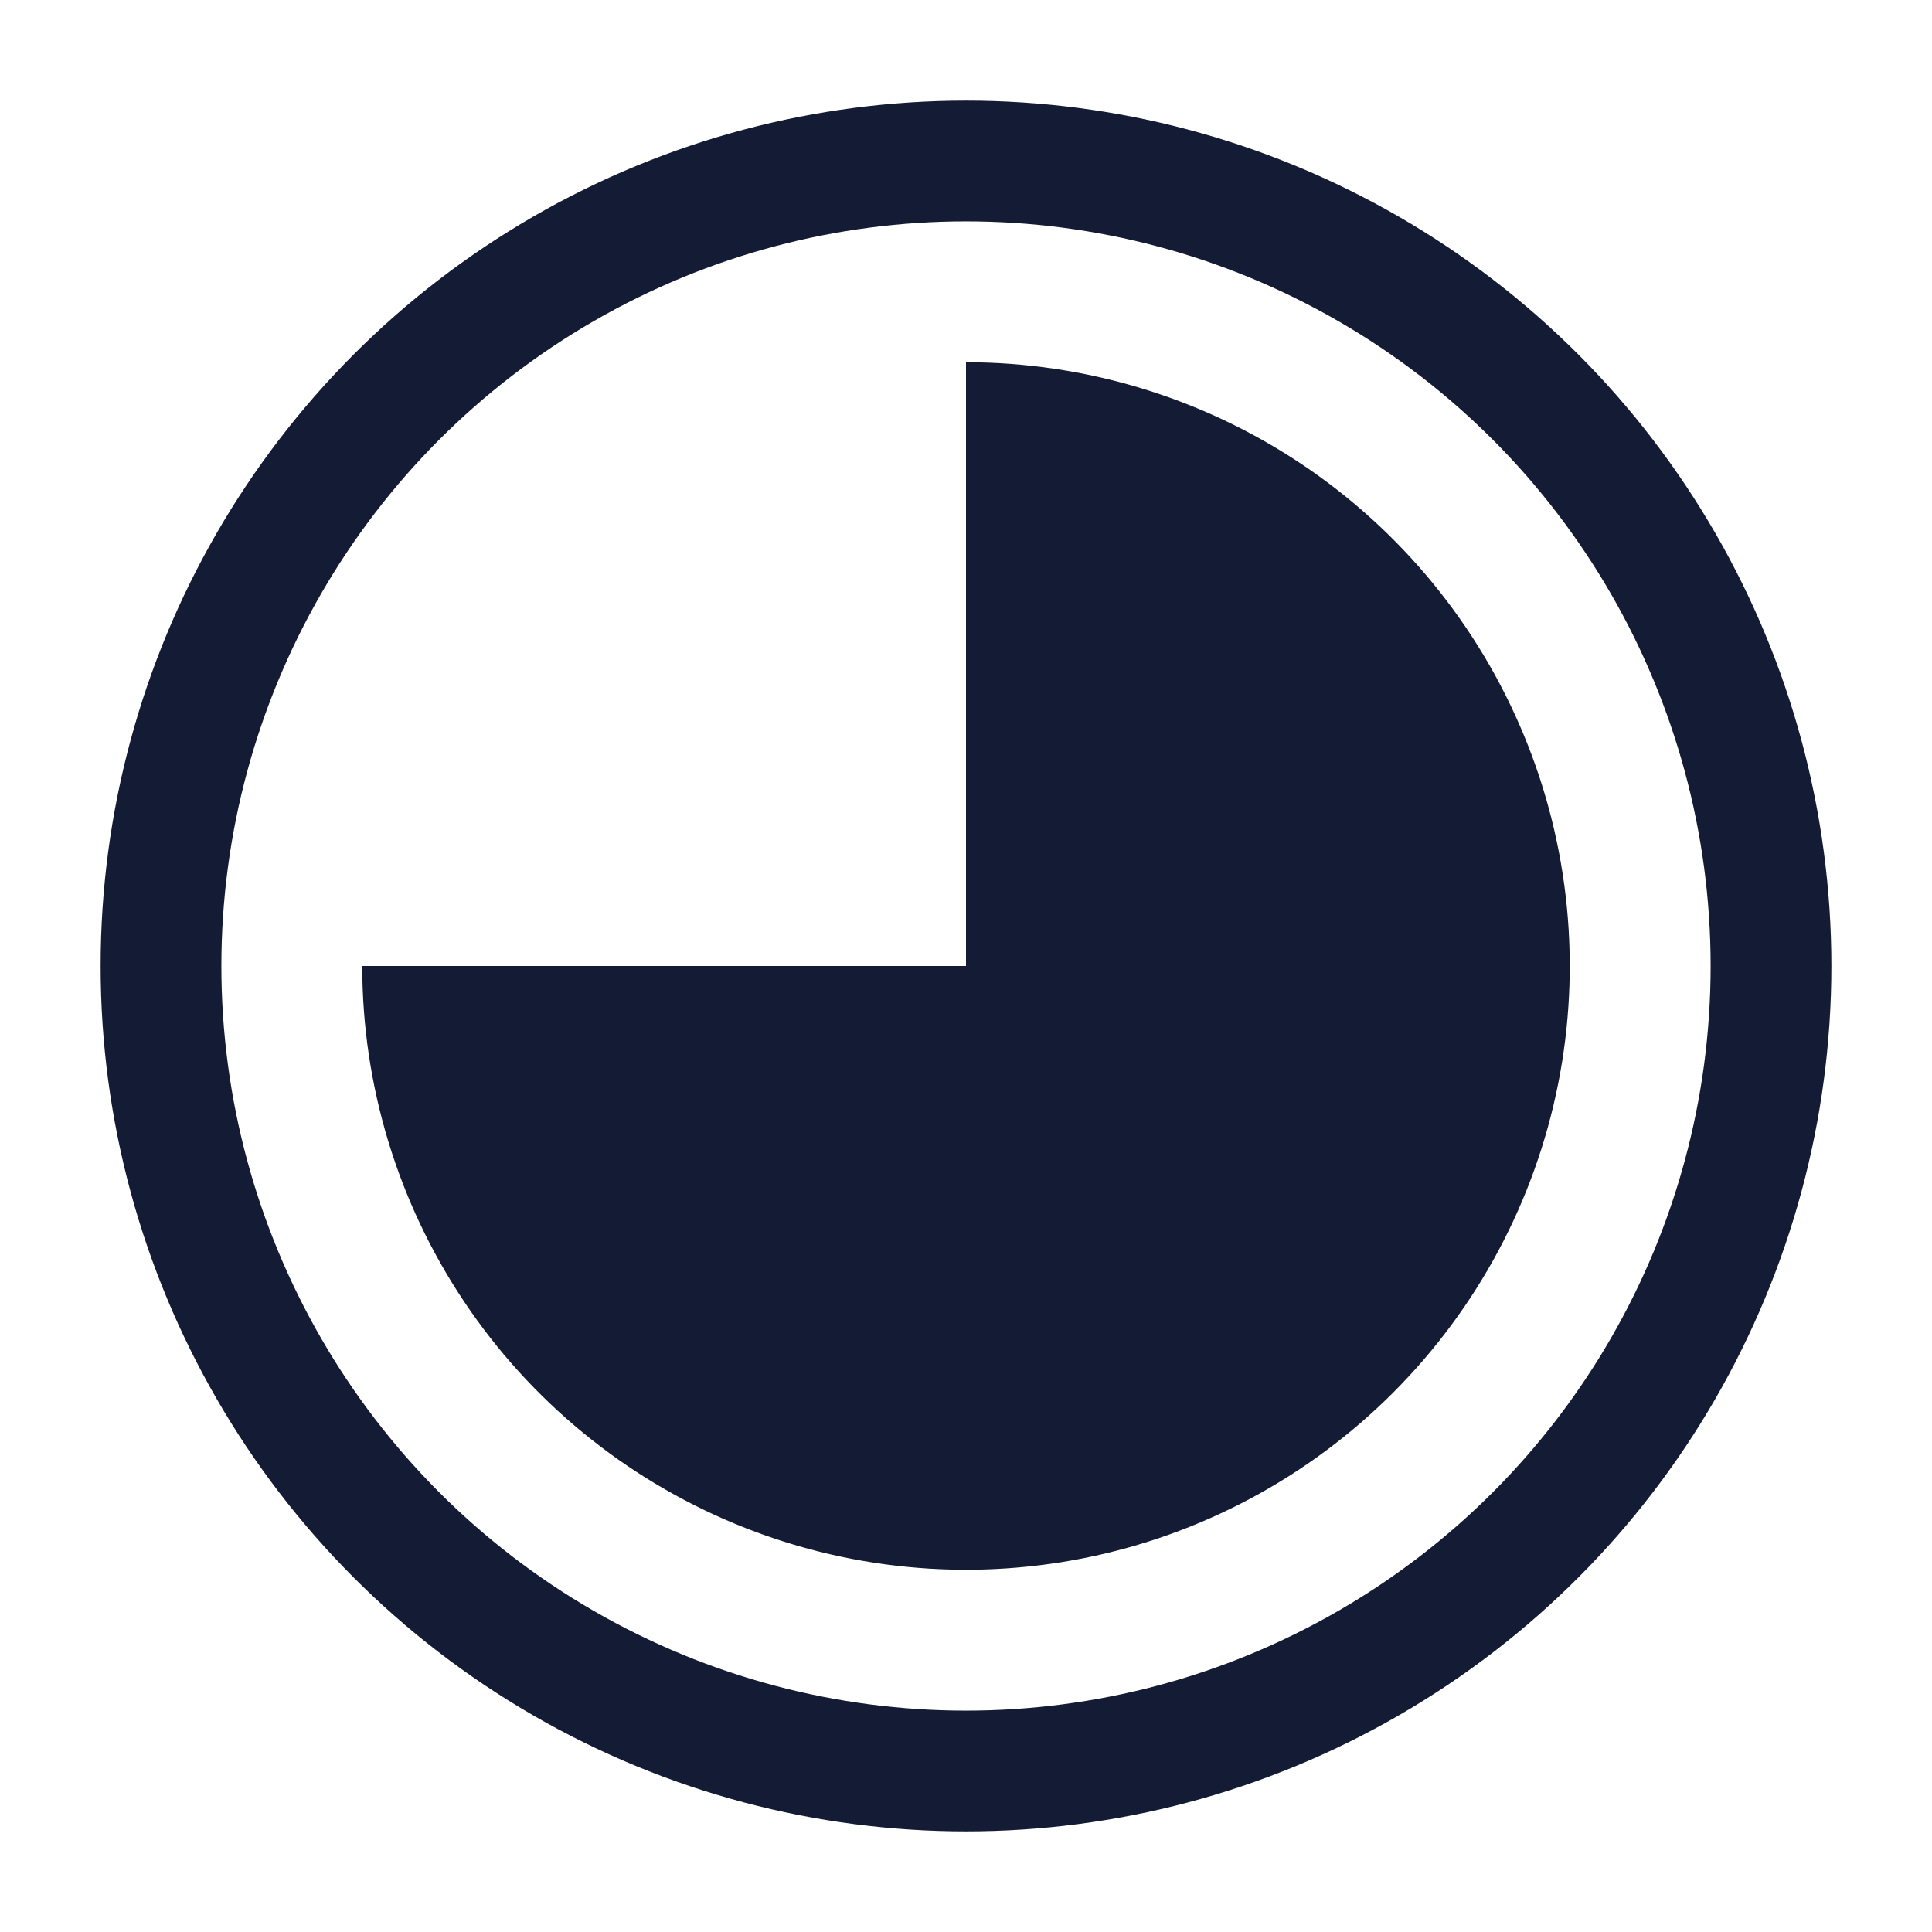 <svg width="24" height="24" viewBox="0 0 24 24" fill="none" xmlns="http://www.w3.org/2000/svg">
<circle cx="12" cy="12" r="10" stroke="#141B34" stroke-width="1.5"/>
<path d="M12 4.5C13.483 4.5 14.933 4.94 16.167 5.764C17.4 6.588 18.361 7.759 18.929 9.13C19.497 10.5 19.645 12.008 19.356 13.463C19.067 14.918 18.352 16.254 17.303 17.303C16.254 18.352 14.918 19.067 13.463 19.356C12.008 19.645 10.5 19.497 9.13 18.929C7.759 18.361 6.588 17.4 5.764 16.167C4.94 14.933 4.5 13.483 4.5 12H12V4.5Z" fill="#141B34"/>
</svg>
